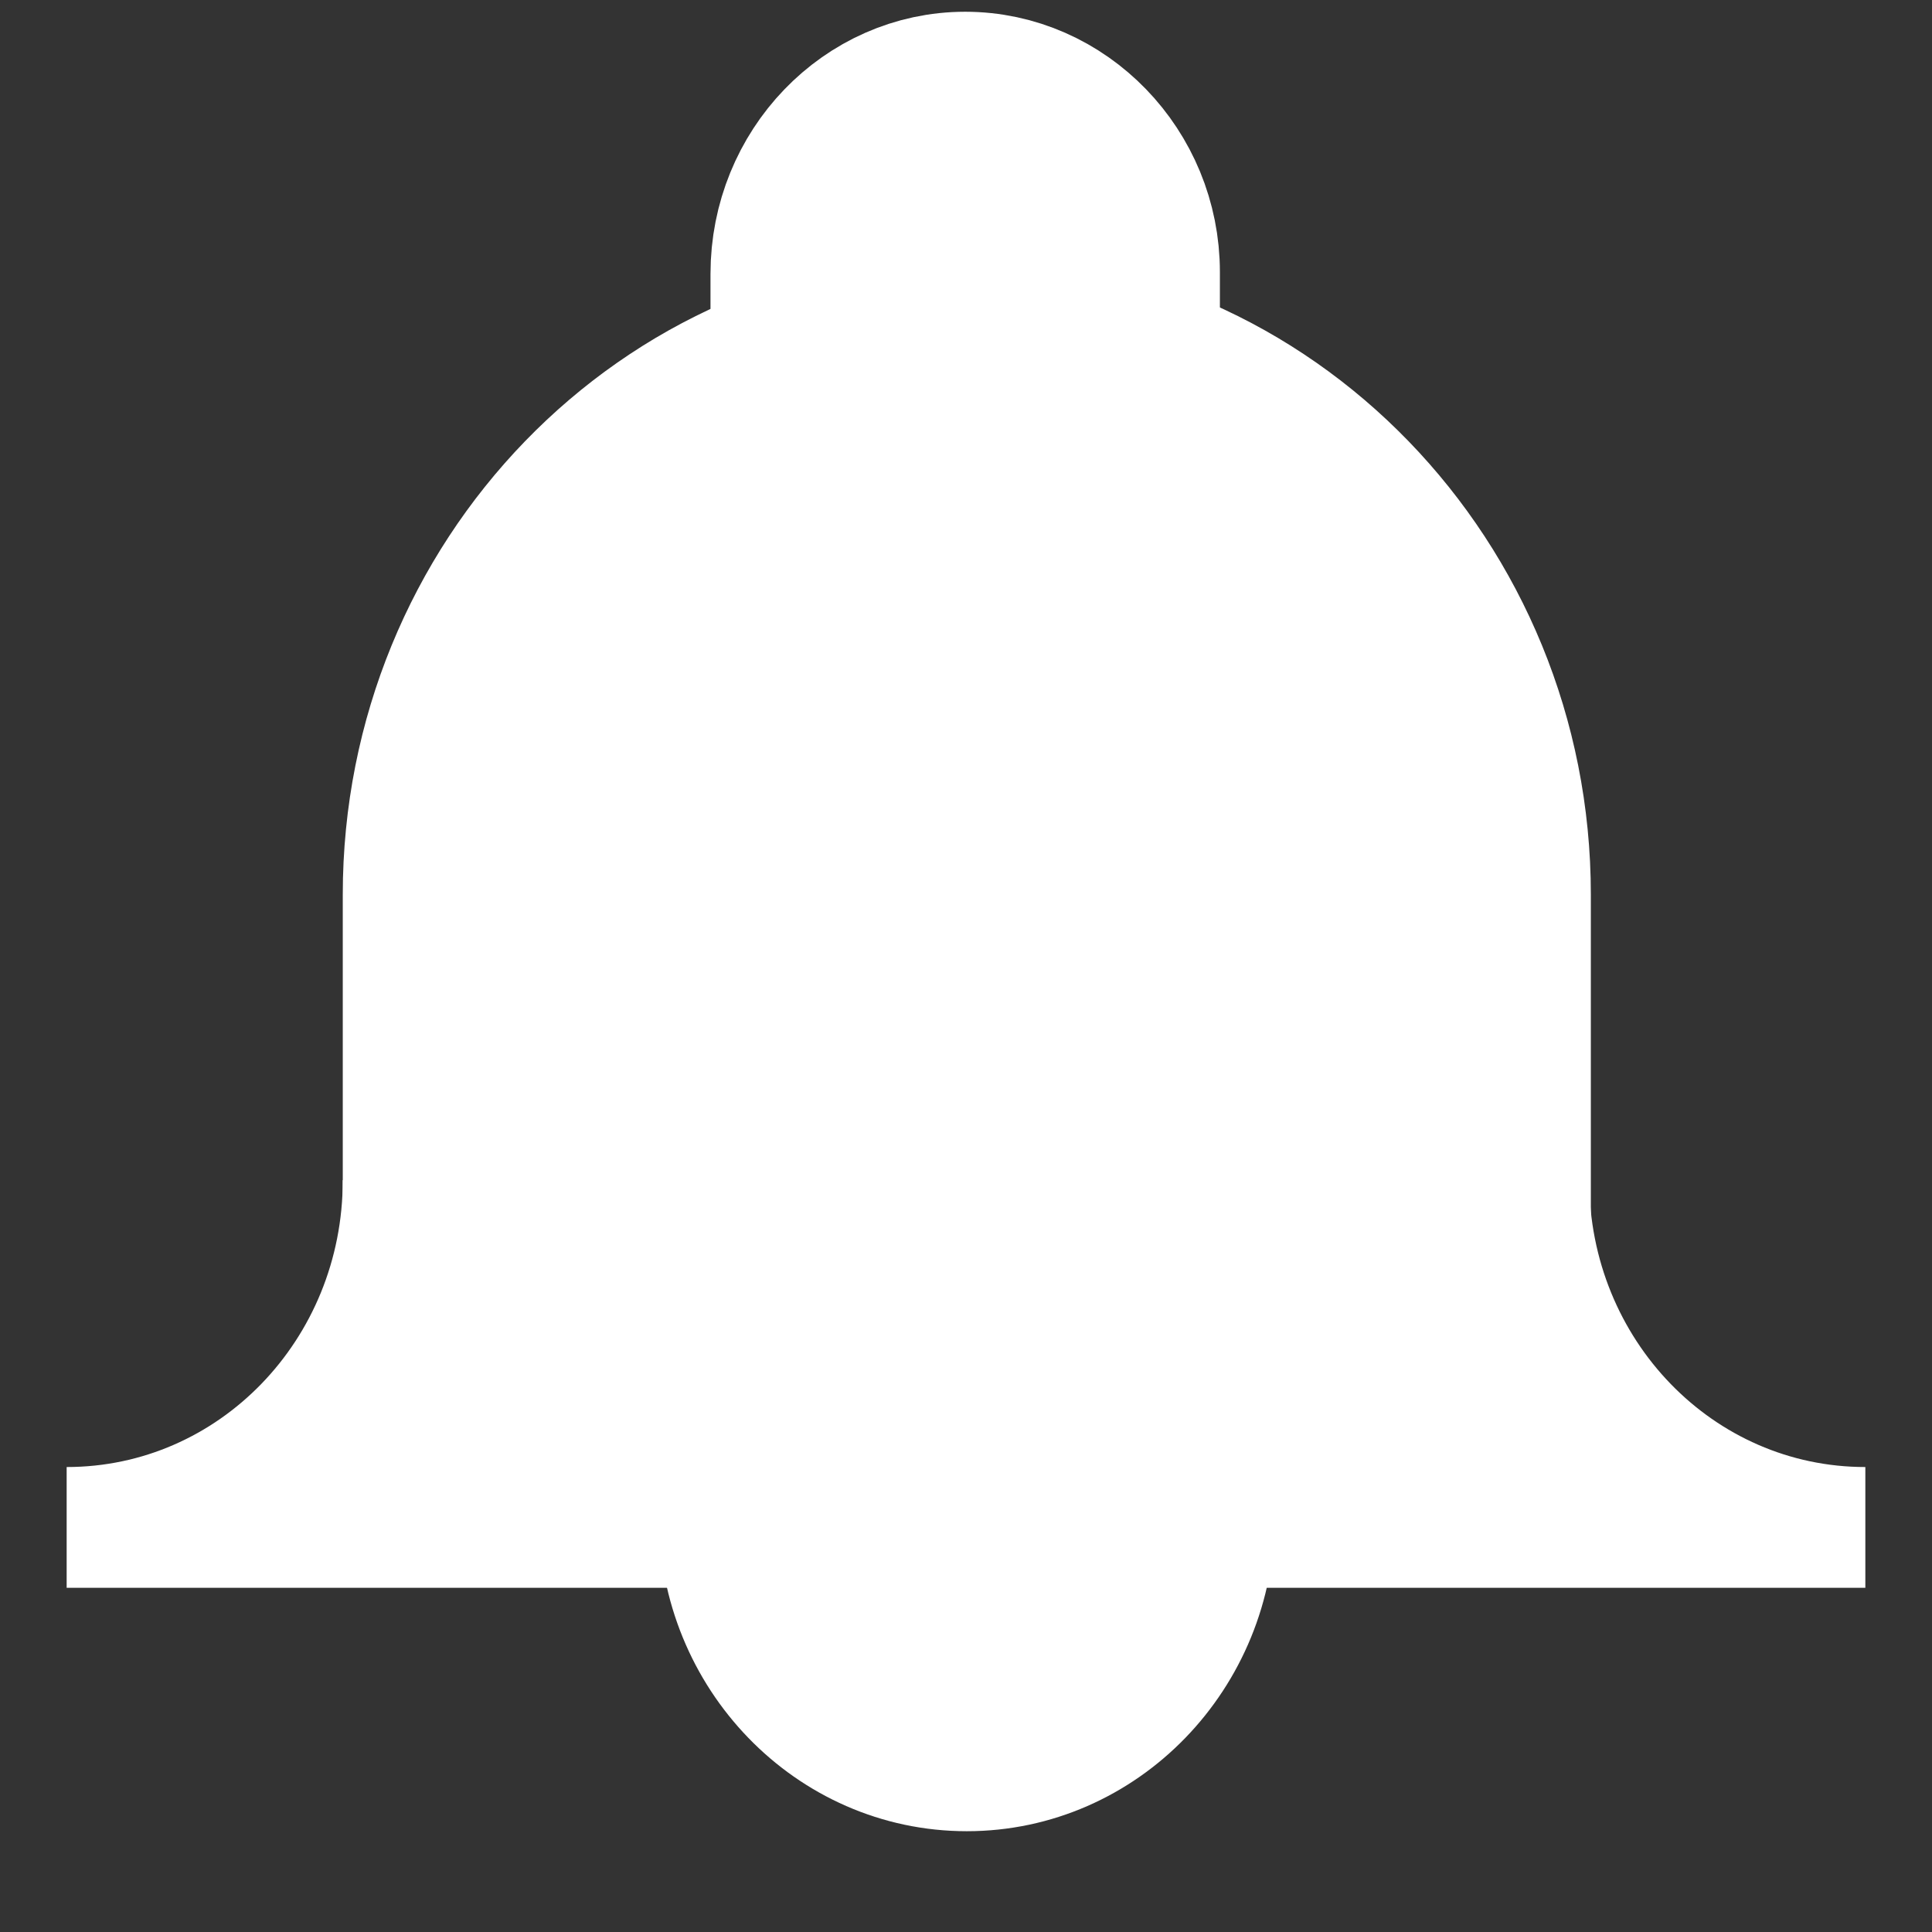 <svg width="12" height="12" viewBox="0 0 12 12" fill="none" xmlns="http://www.w3.org/2000/svg">
<rect x="0" y="0" width="12" height="12" fill="#333333" stroke="none"/>
<path d="M7.544 9.411C7.544 10.287 6.854 10.999 6.005 10.999C5.156 10.999 4.467 10.287 4.467 9.411" fill="white"/>
<path d="M7.544 9.411C7.544 10.287 6.854 10.999 6.005 10.999C5.156 10.999 4.467 10.287 4.467 9.411" stroke="white" stroke-width="0.75" stroke-miterlimit="10"/>
<path d="M4.913 2.128V1.701C4.913 1.077 5.401 0.573 5.995 0.573C6.589 0.573 7.077 1.077 7.077 1.69V2.117" fill="white"/>
<path d="M4.913 2.128V1.701C4.913 1.077 5.401 0.573 5.995 0.573C6.589 0.573 7.077 1.077 7.077 1.69V2.117" stroke="white" stroke-miterlimit="10"/>
<path d="M2.504 5.556V7.374L6.005 9.942L9.506 7.374V5.556C9.506 3.563 7.936 1.942 6.005 1.942C4.074 1.942 2.504 3.563 2.504 5.556Z" fill="white" stroke="white" stroke-width="0.75" stroke-miterlimit="10"/>
<path d="M9.496 7.33C9.496 8.524 10.429 9.487 11.586 9.487H5.995" fill="white"/>
<path d="M9.496 7.33C9.496 8.524 10.429 9.487 11.586 9.487H5.995" stroke="white" stroke-width="0.75" stroke-miterlimit="10"/>
<path d="M2.504 7.33C2.504 8.524 1.571 9.487 0.414 9.487H5.995" fill="white"/>
<path d="M2.504 7.33C2.504 8.524 1.571 9.487 0.414 9.487H5.995" stroke="white" stroke-width="0.75" stroke-miterlimit="10"/>
</svg>
